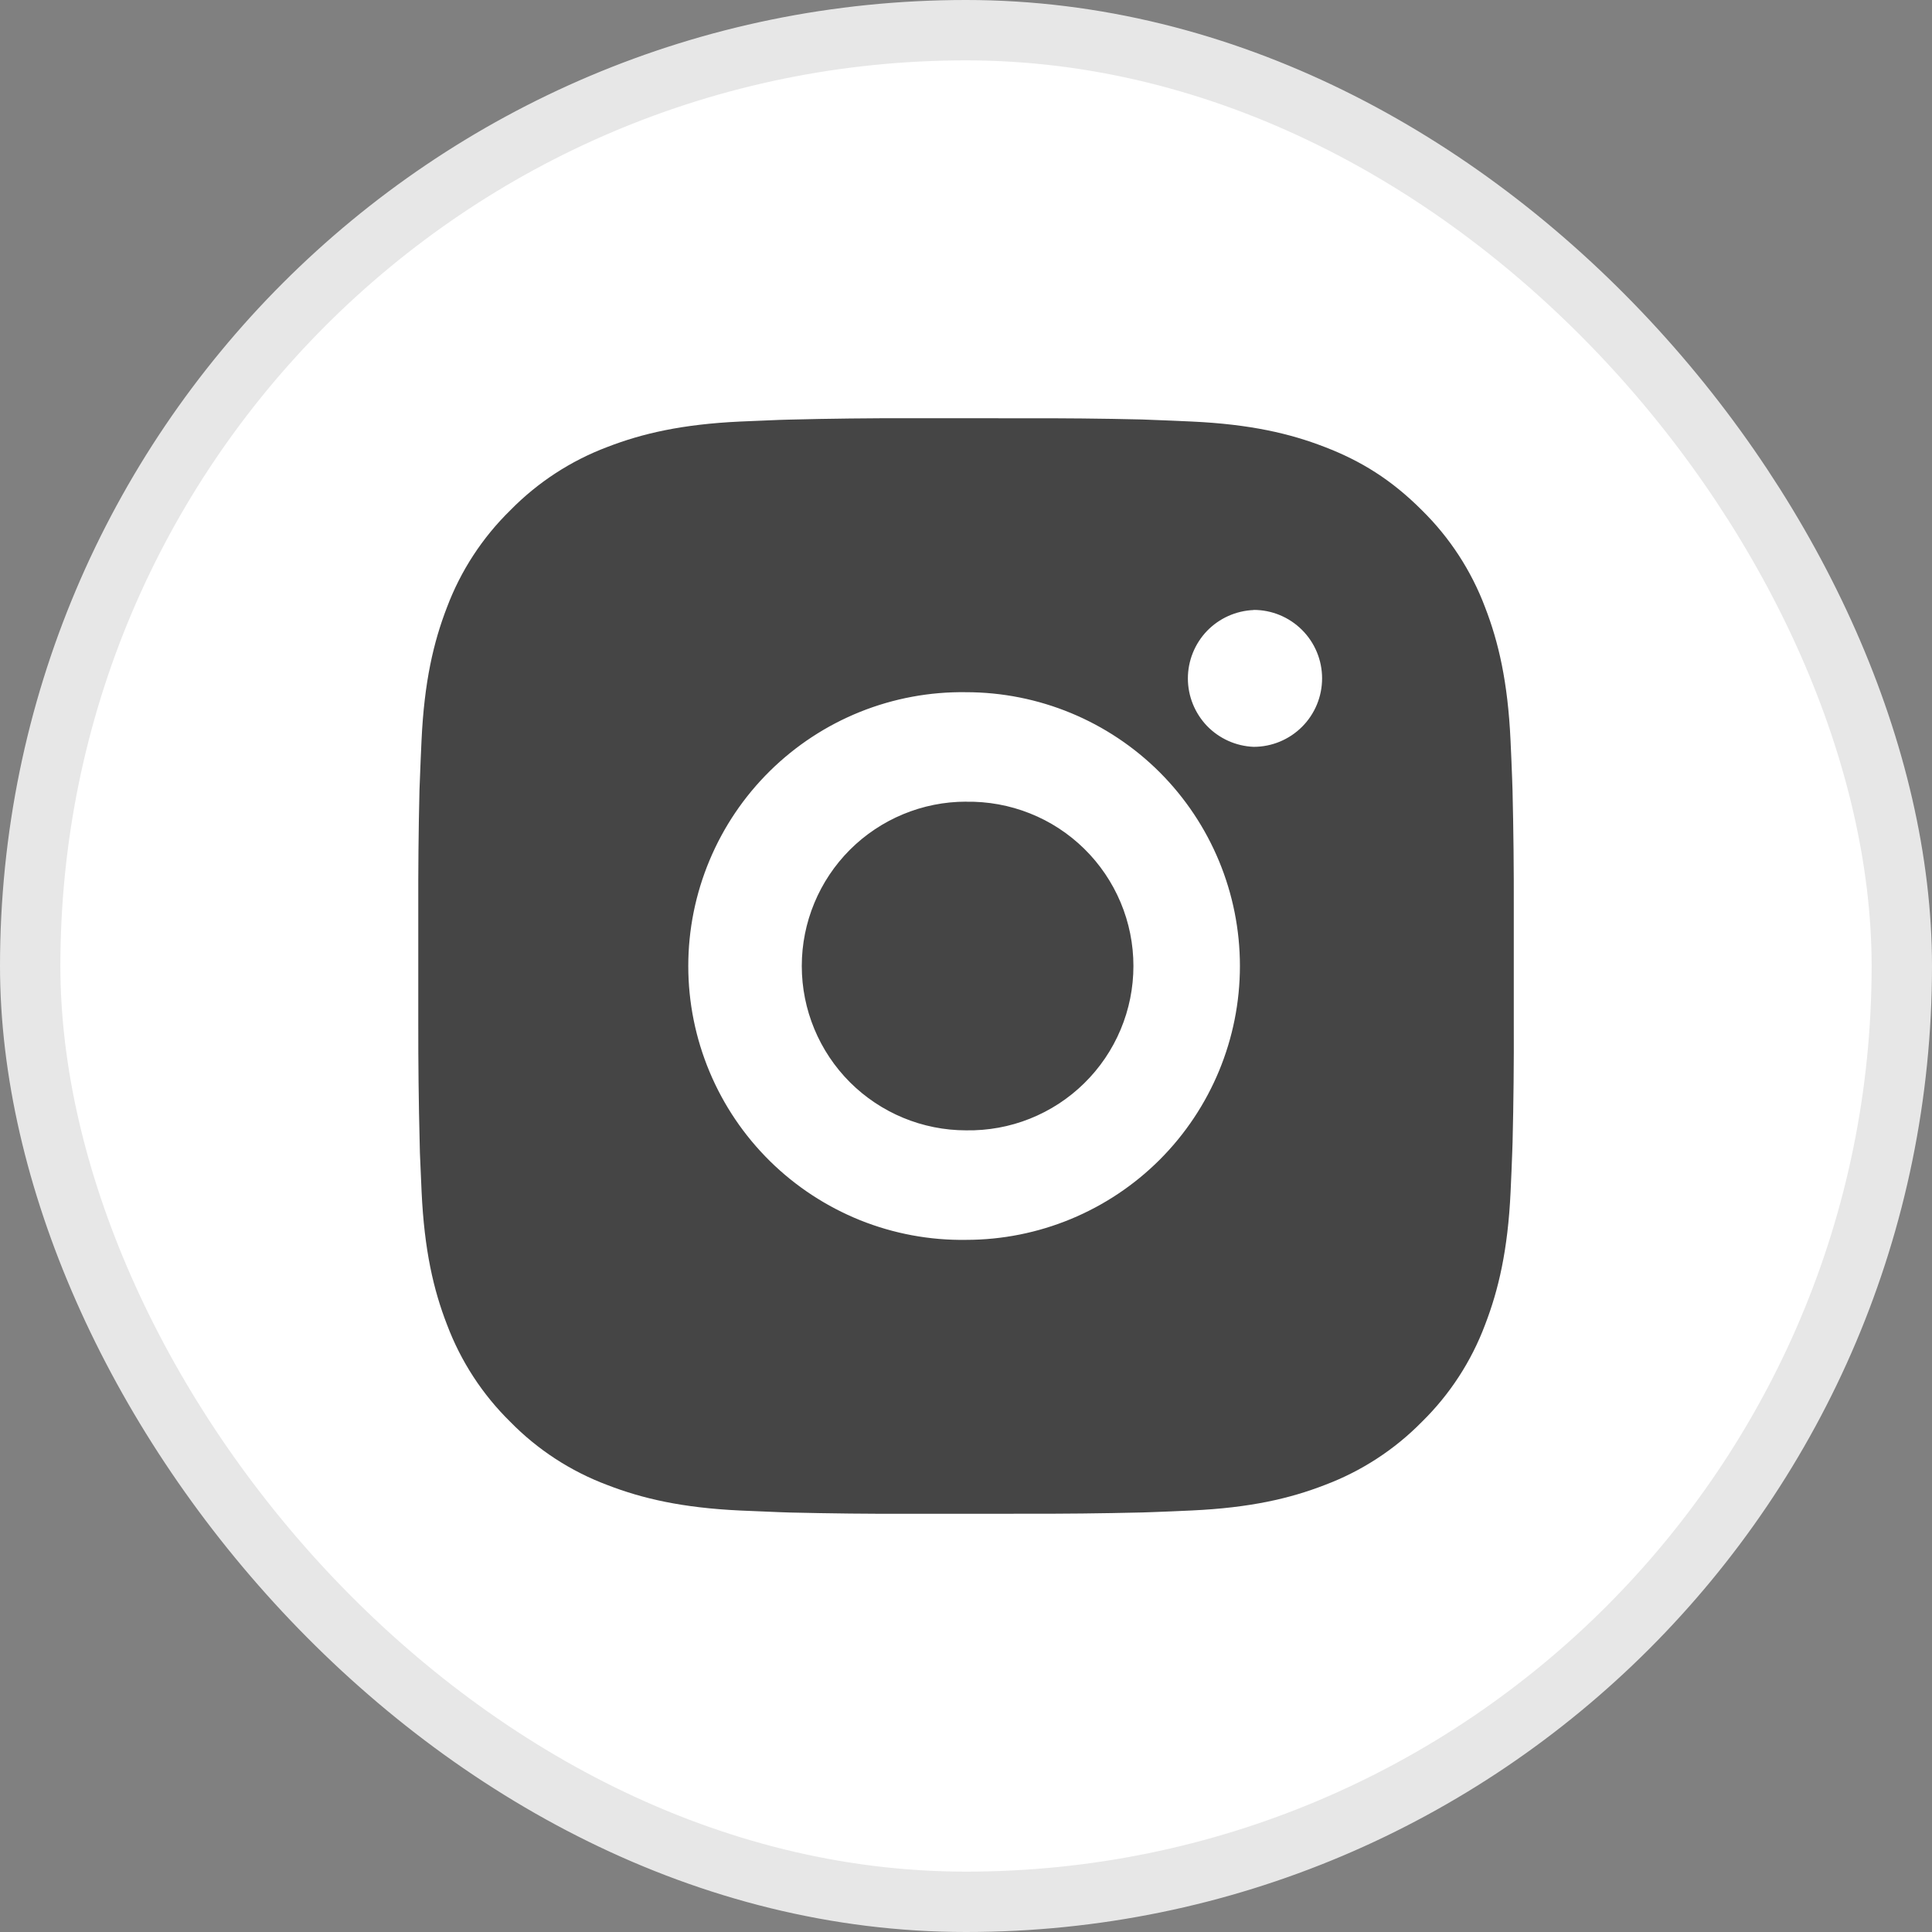 <svg width="32" height="32" viewBox="0 0 32 32" fill="none" xmlns="http://www.w3.org/2000/svg">
<rect x="0" y="0" width="32" height="32" fill="#808080" stroke="none"/>
<rect x="0.5" y="0.5" width="31" height="31" rx="15.5" fill="white"/>
<rect x="0.5" y="0.5" width="31" height="31" rx="15.5" stroke="#E7E7E7"/>
<path d="M16.933 6.928C17.596 6.926 18.258 6.932 18.919 6.948L19.096 6.955C19.299 6.962 19.499 6.971 19.741 6.982C20.707 7.027 21.366 7.18 21.943 7.404C22.542 7.634 23.047 7.946 23.551 8.451C24.012 8.904 24.369 9.452 24.597 10.057C24.821 10.635 24.974 11.295 25.019 12.26C25.03 12.502 25.039 12.703 25.046 12.906L25.052 13.082C25.068 13.744 25.075 14.406 25.073 15.067L25.073 15.744V16.933C25.076 17.595 25.069 18.257 25.053 18.919L25.047 19.095C25.04 19.298 25.031 19.498 25.02 19.741C24.975 20.706 24.82 21.365 24.597 21.943C24.37 22.548 24.013 23.097 23.551 23.55C23.097 24.012 22.549 24.368 21.943 24.596C21.366 24.82 20.707 24.973 19.741 25.018C19.499 25.029 19.299 25.038 19.096 25.045L18.919 25.051C18.258 25.067 17.596 25.074 16.933 25.072L16.257 25.073H15.069C14.407 25.075 13.745 25.068 13.083 25.052L12.907 25.046C12.692 25.038 12.476 25.029 12.261 25.019C11.296 24.974 10.637 24.82 10.058 24.596C9.453 24.369 8.904 24.012 8.452 23.55C7.99 23.097 7.633 22.548 7.405 21.943C7.18 21.365 7.028 20.706 6.983 19.741C6.973 19.525 6.964 19.31 6.955 19.095L6.951 18.919C6.934 18.257 6.927 17.595 6.928 16.933V15.067C6.926 14.406 6.932 13.744 6.948 13.082L6.955 12.906C6.962 12.703 6.971 12.502 6.982 12.26C7.027 11.294 7.18 10.636 7.404 10.057C7.632 9.452 7.99 8.904 8.452 8.452C8.905 7.99 9.453 7.632 10.058 7.404C10.637 7.18 11.295 7.027 12.261 6.982L12.907 6.955L13.083 6.95C13.745 6.933 14.406 6.926 15.068 6.927L16.933 6.928ZM16.001 11.465C15.4 11.456 14.803 11.567 14.245 11.791C13.688 12.015 13.18 12.348 12.752 12.77C12.324 13.192 11.984 13.695 11.752 14.25C11.52 14.804 11.4 15.399 11.4 16C11.4 16.602 11.52 17.197 11.752 17.751C11.984 18.306 12.324 18.809 12.752 19.231C13.18 19.653 13.688 19.985 14.245 20.21C14.803 20.434 15.4 20.545 16.001 20.536C17.204 20.536 18.358 20.058 19.209 19.208C20.059 18.357 20.537 17.203 20.537 16C20.537 14.797 20.059 13.643 19.209 12.792C18.358 11.942 17.204 11.465 16.001 11.465ZM16.001 13.279C16.362 13.273 16.722 13.338 17.058 13.472C17.394 13.605 17.7 13.805 17.958 14.058C18.216 14.311 18.421 14.614 18.561 14.947C18.701 15.28 18.773 15.638 18.773 16C18.773 16.362 18.701 16.72 18.561 17.053C18.421 17.387 18.216 17.689 17.958 17.942C17.7 18.196 17.394 18.395 17.058 18.529C16.723 18.663 16.363 18.728 16.002 18.722C15.28 18.722 14.588 18.435 14.077 17.925C13.567 17.414 13.28 16.722 13.28 16C13.28 15.278 13.567 14.586 14.077 14.075C14.588 13.565 15.28 13.278 16.002 13.278L16.001 13.279ZM20.764 10.104C20.471 10.116 20.195 10.24 19.991 10.451C19.789 10.662 19.675 10.944 19.675 11.237C19.675 11.53 19.789 11.811 19.991 12.023C20.195 12.234 20.471 12.358 20.764 12.37C21.065 12.37 21.353 12.251 21.566 12.038C21.779 11.825 21.898 11.537 21.898 11.236C21.898 10.935 21.779 10.647 21.566 10.434C21.353 10.221 21.065 10.102 20.764 10.102V10.104Z" fill="#454545"/>
</svg>
